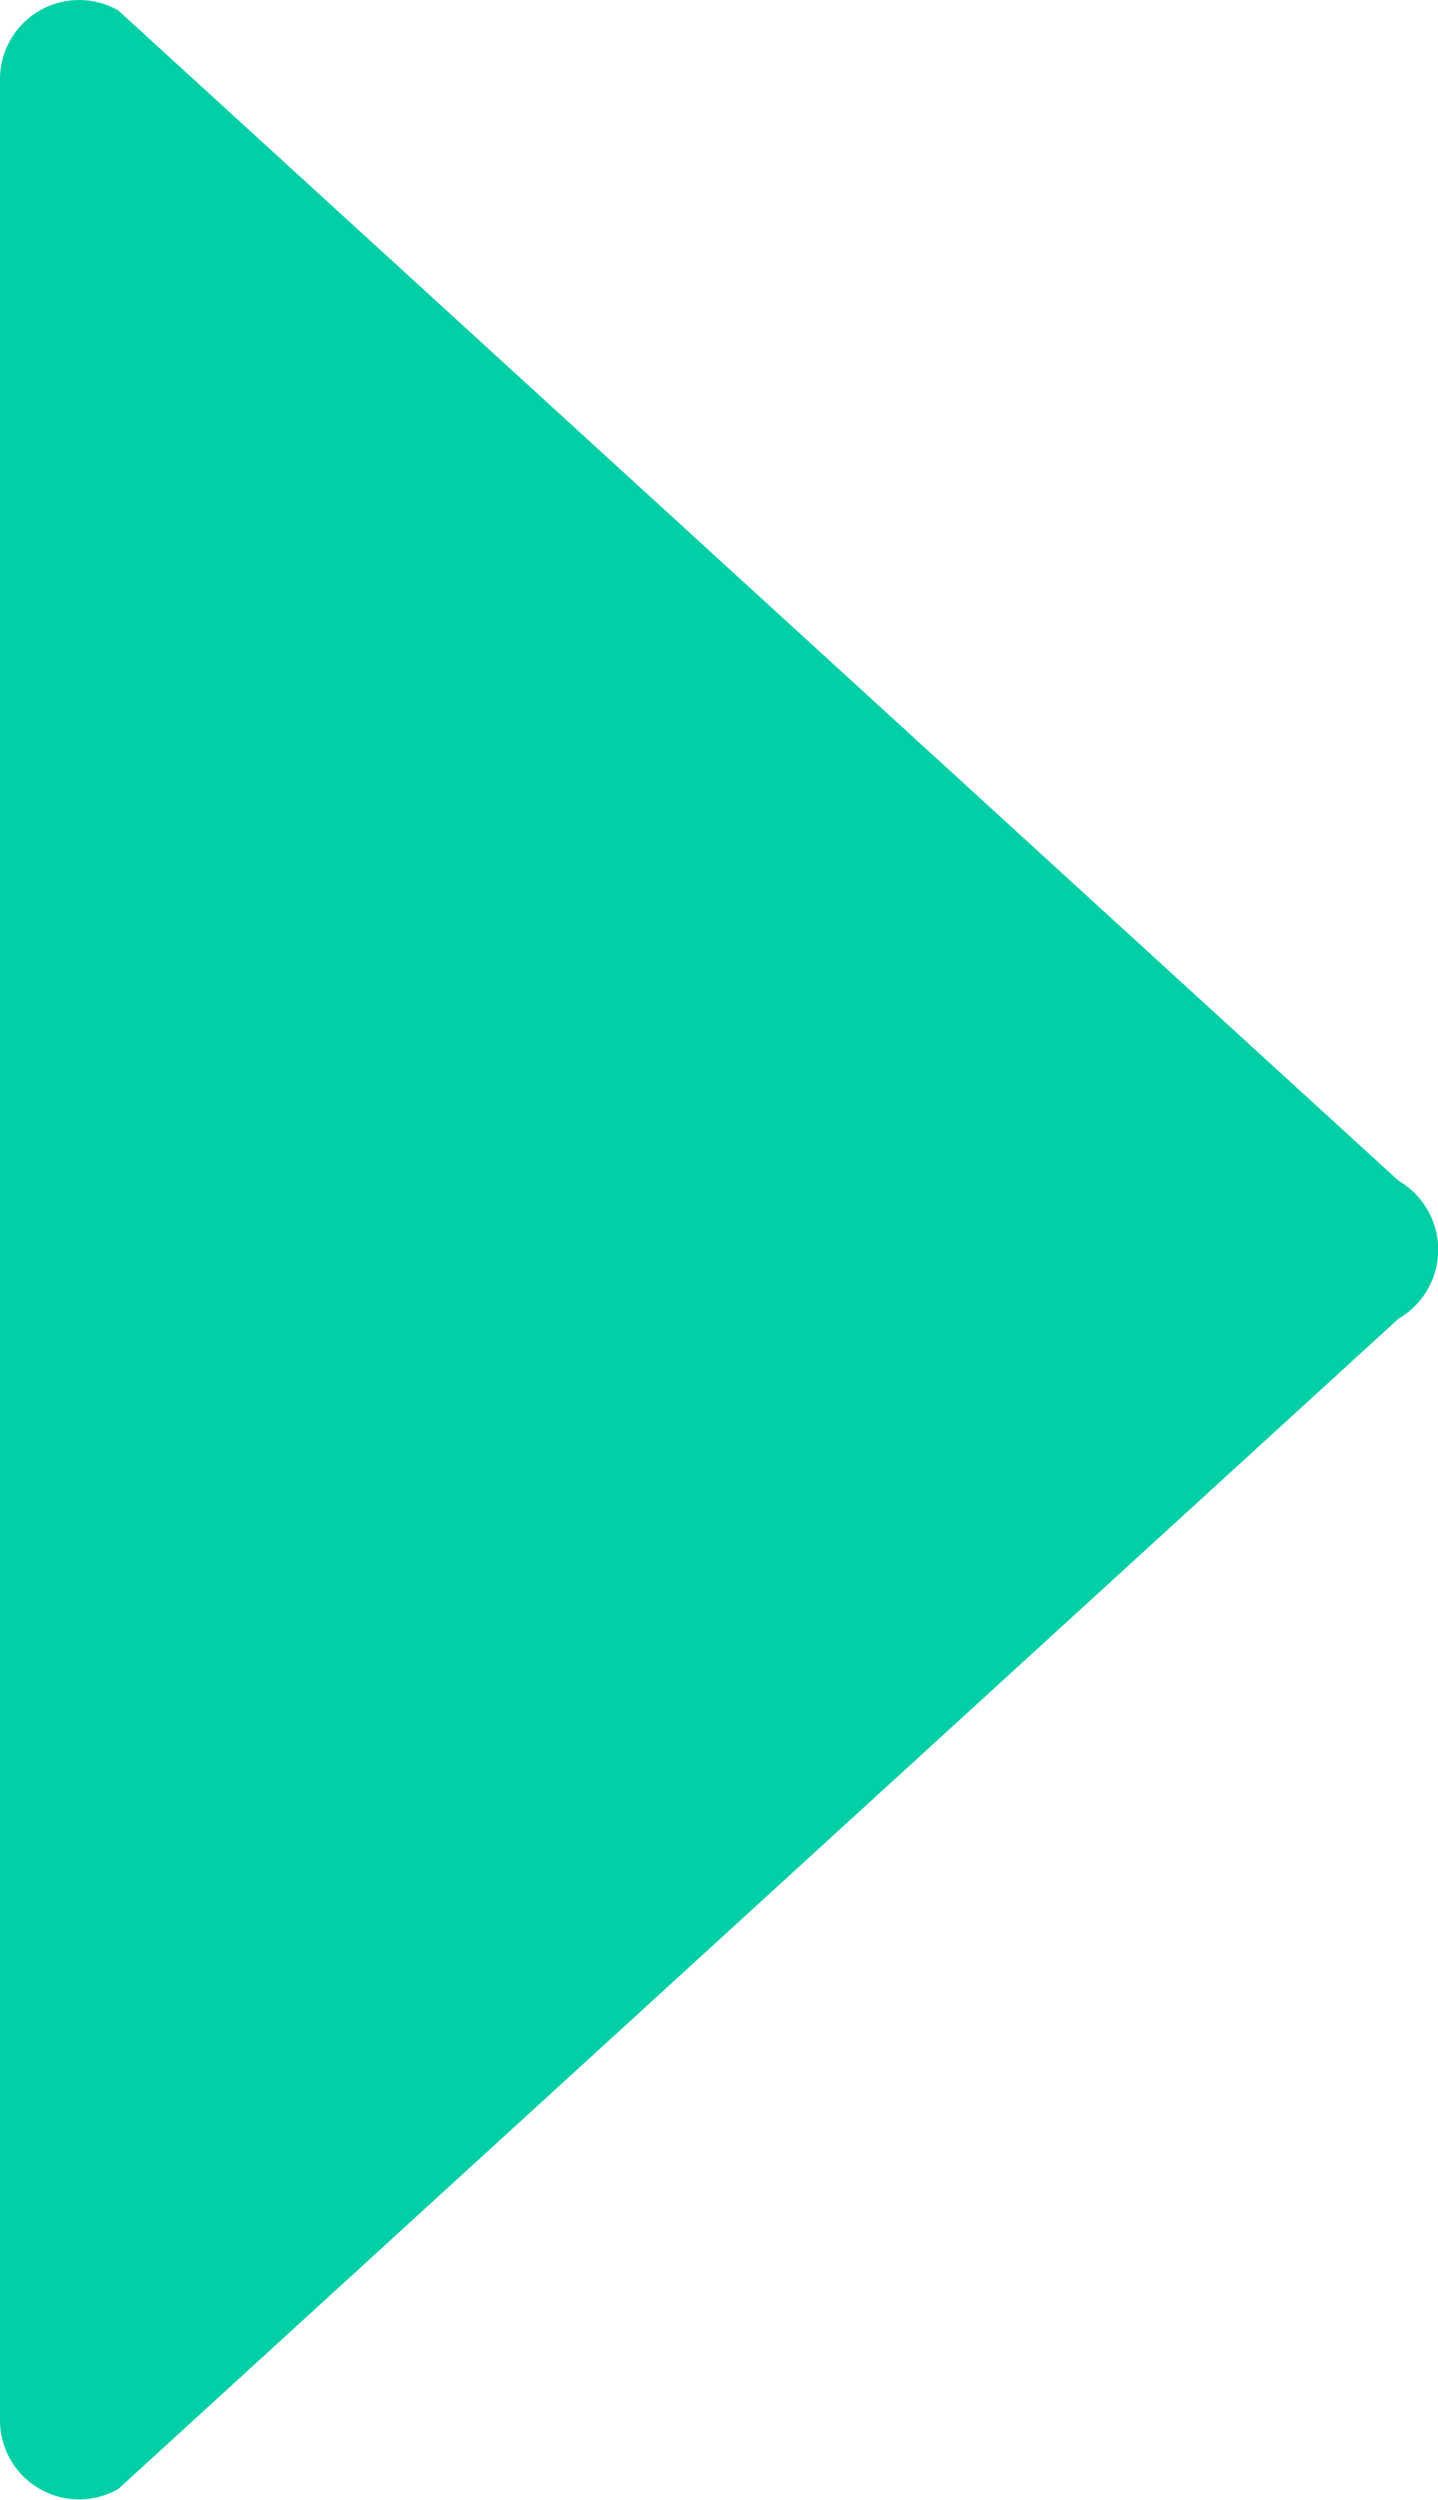 <svg xmlns="http://www.w3.org/2000/svg" width="40" height="69.53" viewBox="0 0 40 69.53" fill="#02cfa6">
	<path class="cls-1" d="M38.9,32.84,3.29.29A2.2,2.2,0,0,0,0,2.2V67.33a2.2,2.2,0,0,0,3.29,1.9L38.9,36.68A2.22,2.22,0,0,0,38.9,32.84Z"/>
</svg>
